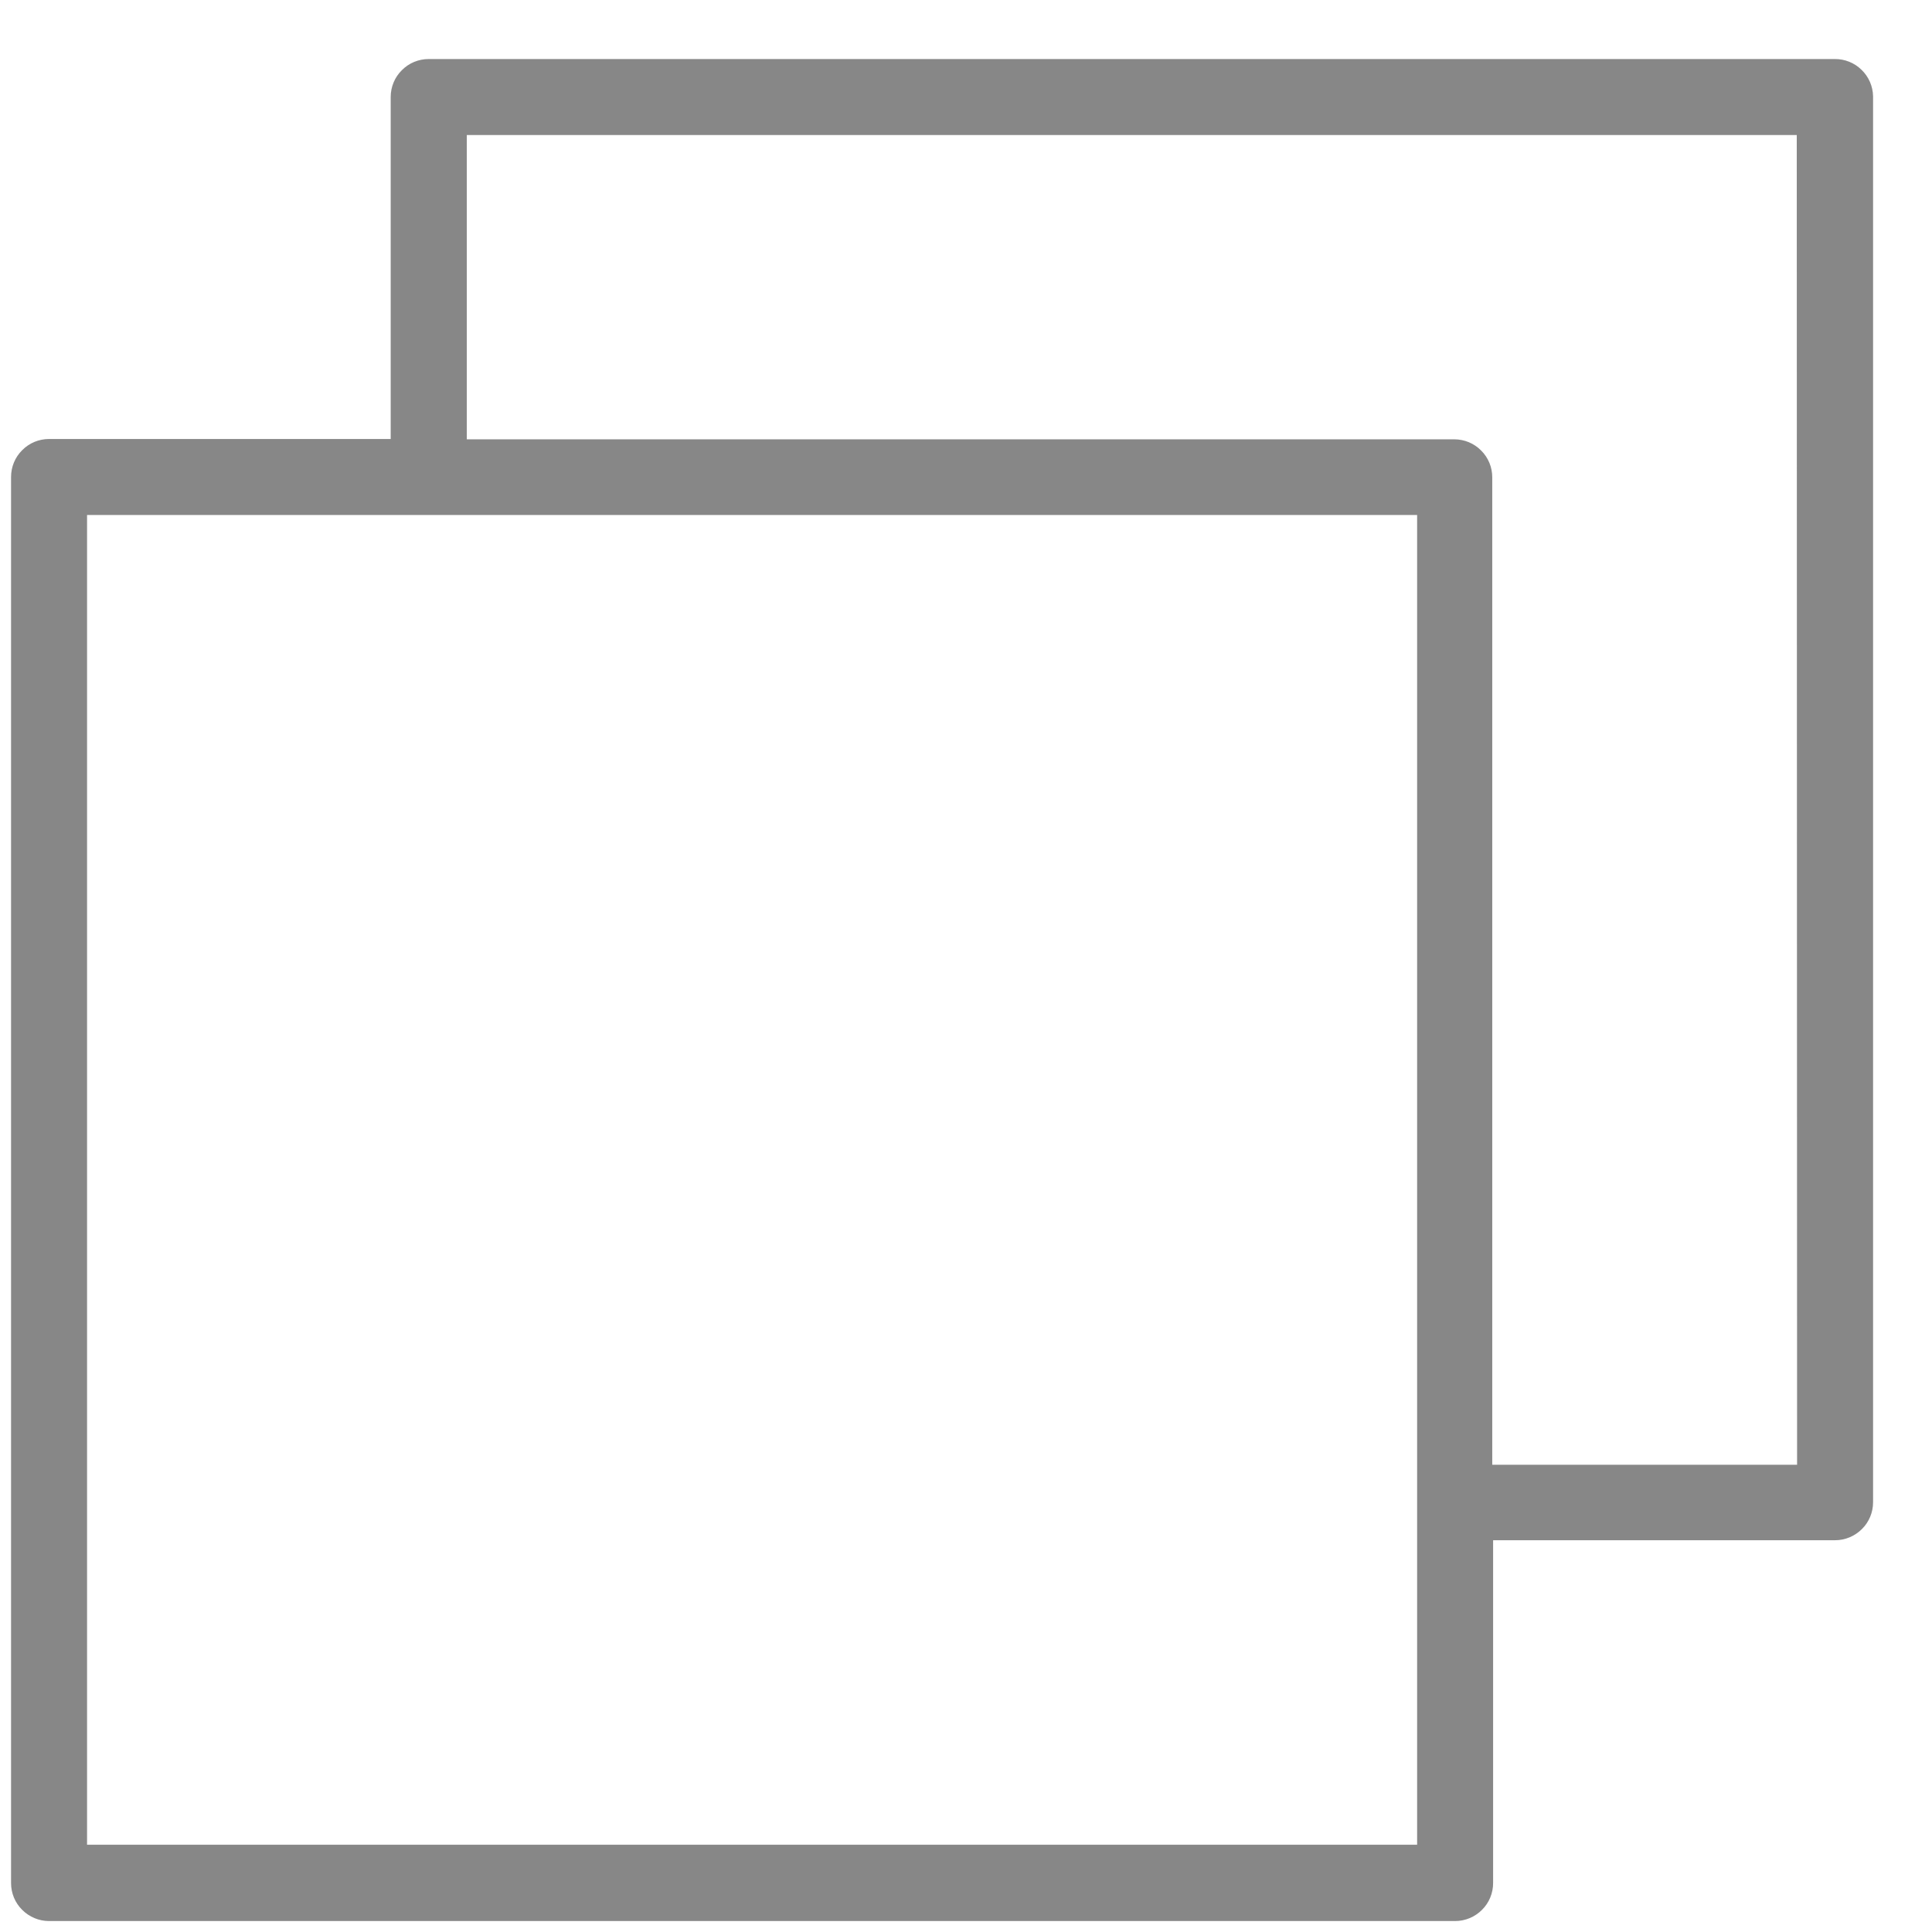 <svg width="18" height="18" viewBox="0 0 18 18" fill="none" xmlns="http://www.w3.org/2000/svg">
<g id="Copy icon" opacity="0.5">
<path id="Path 120" d="M17.094 0.55H3.994C3.9 0.55 3.81 0.587 3.744 0.654C3.677 0.72 3.64 0.81 3.64 0.904V4.09H0.457C0.363 4.09 0.273 4.127 0.207 4.194C0.14 4.26 0.103 4.35 0.103 4.444V17.544C0.103 17.638 0.14 17.728 0.207 17.794C0.273 17.86 0.363 17.898 0.457 17.898H13.557C13.651 17.898 13.741 17.86 13.807 17.794C13.874 17.728 13.911 17.638 13.911 17.544V14.35H17.097C17.191 14.35 17.281 14.312 17.347 14.246C17.414 14.18 17.451 14.09 17.451 13.996V0.896C17.449 0.803 17.41 0.714 17.343 0.65C17.277 0.585 17.187 0.549 17.094 0.55ZM13.203 17.187H0.811V4.798H13.203V17.187ZM16.743 13.647H13.903V4.447C13.903 4.353 13.866 4.263 13.799 4.197C13.733 4.13 13.643 4.093 13.549 4.093H4.349V1.258H16.74L16.743 13.647Z" fill="#101010"/>
</g>
</svg>
